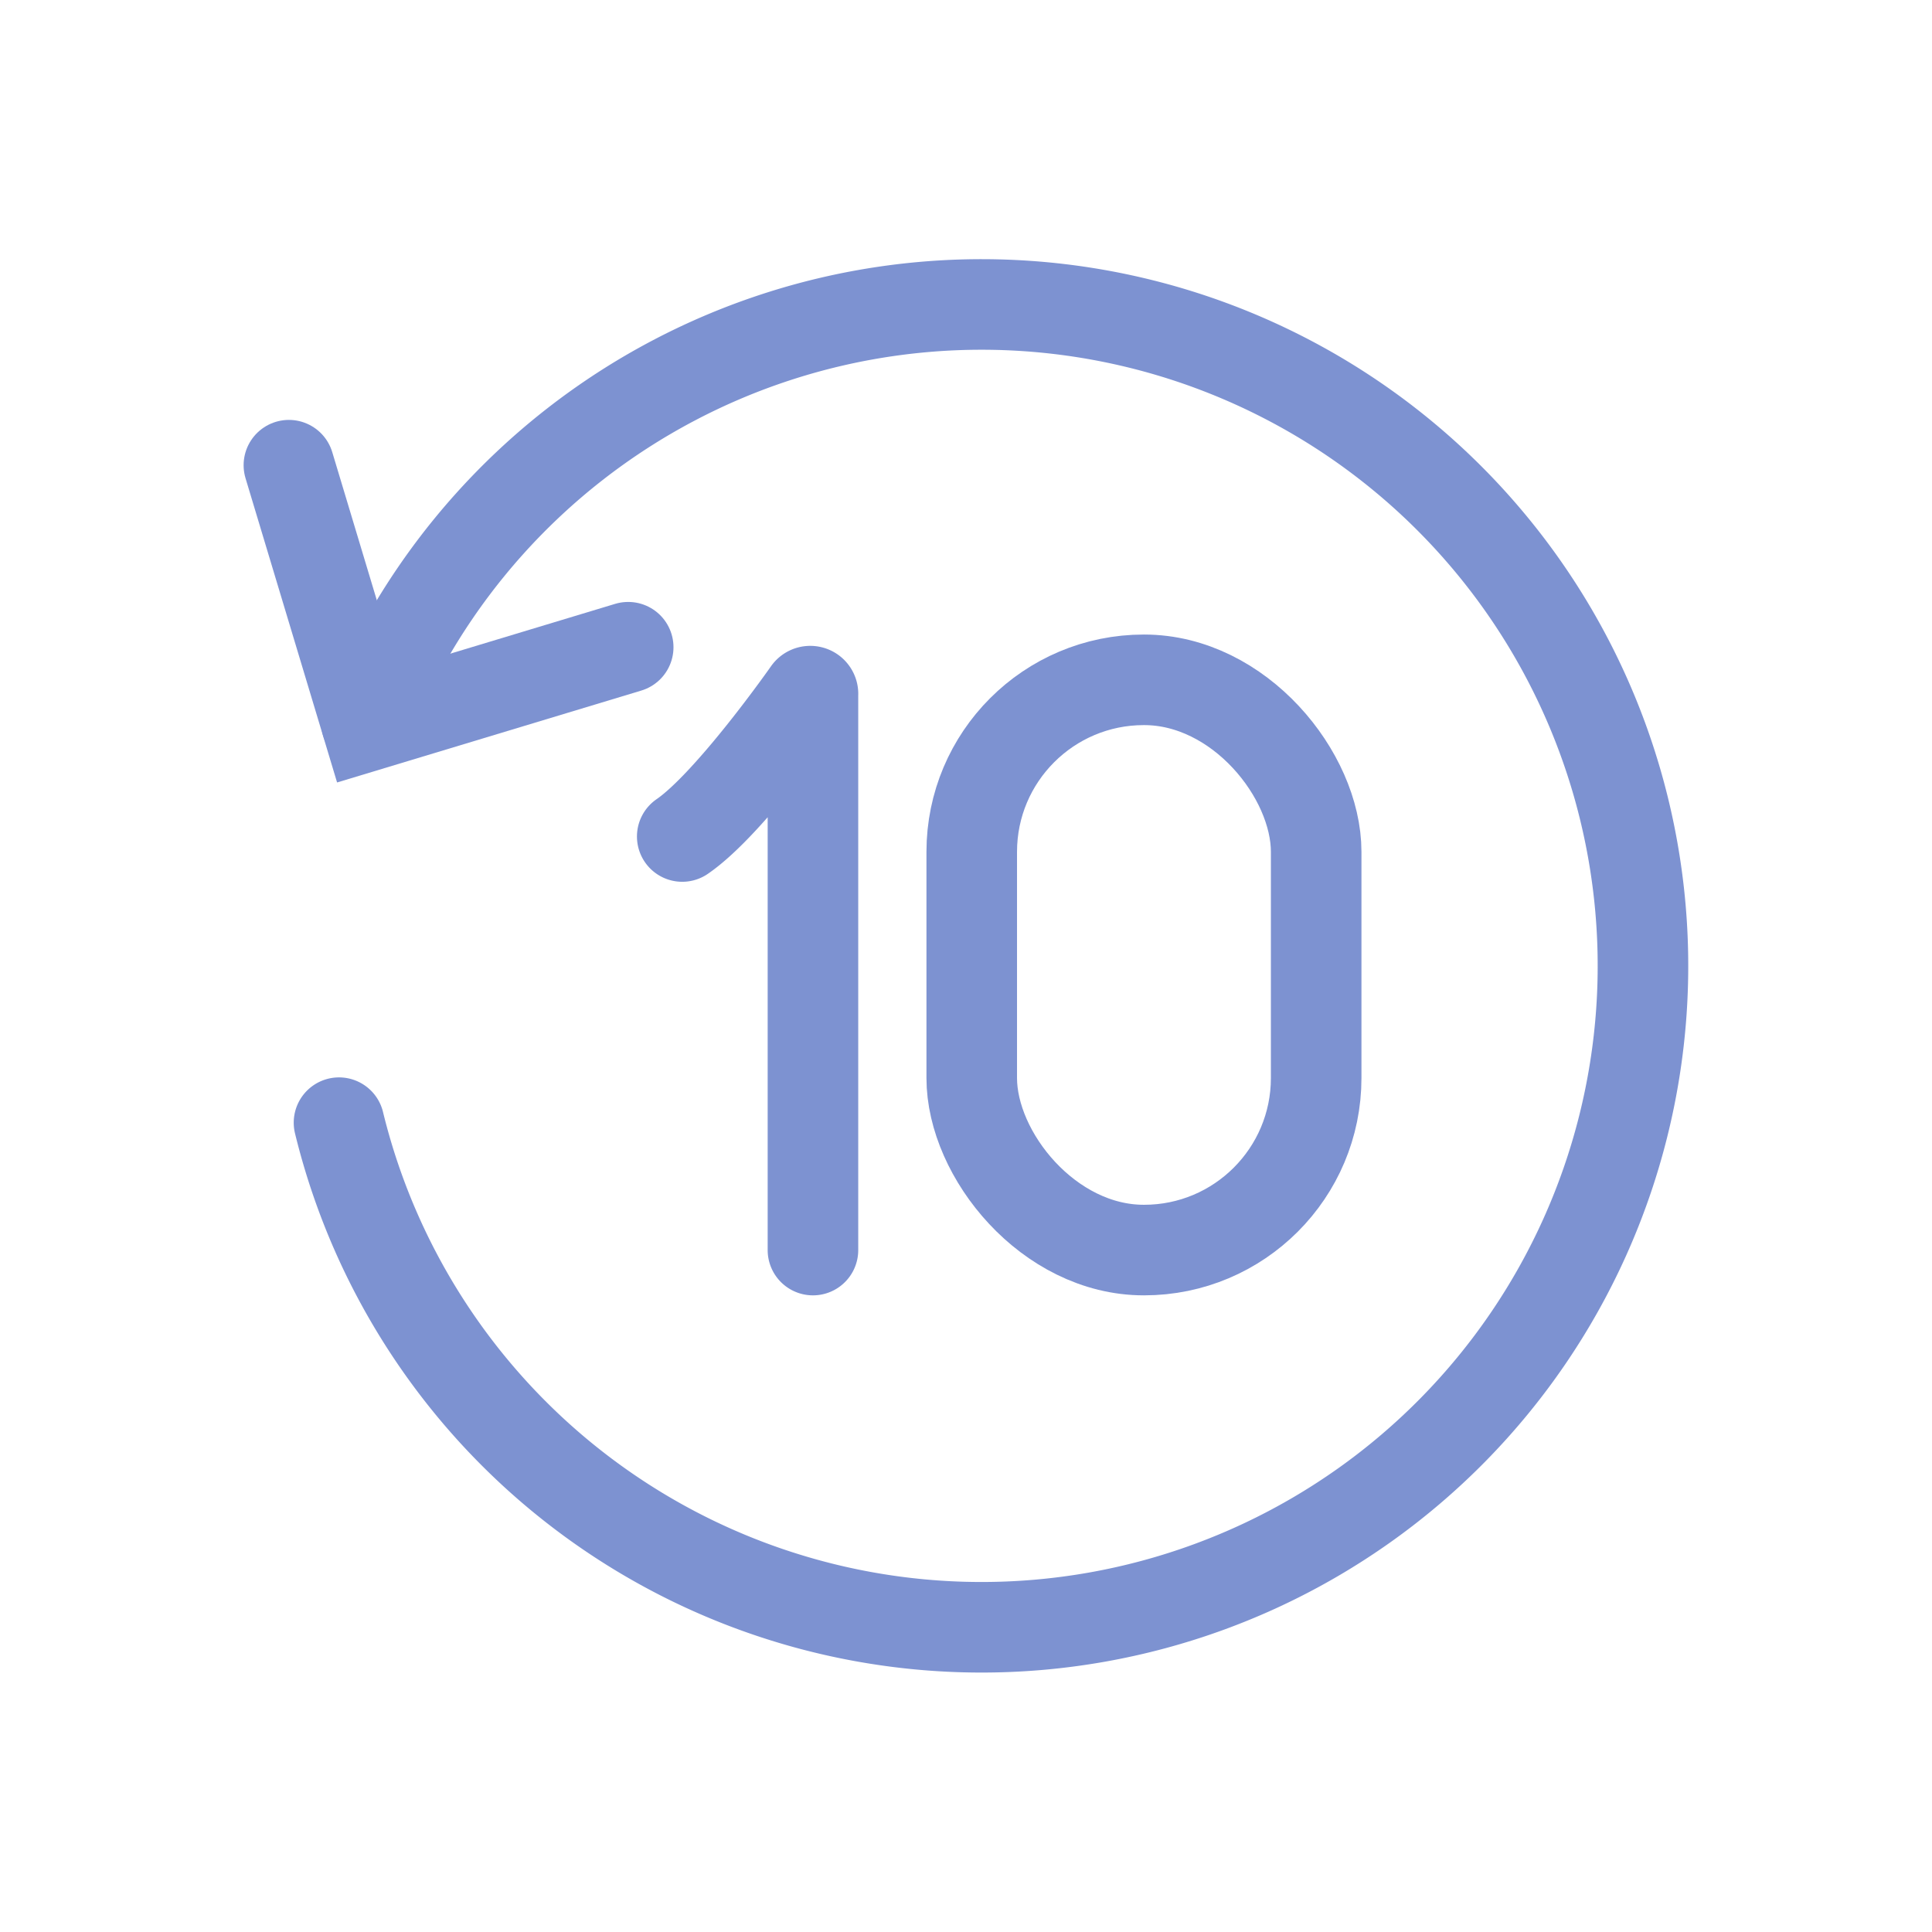 <svg xmlns="http://www.w3.org/2000/svg" viewBox="0 0 64 64" stroke-width="3" stroke="#7d92d1" fill="none"><polyline points="9.57 15.41 12.17 24.05 20.81 21.44" stroke-linecap="round"/><path d="M26.93,41.41V23a.09.09,0,0,0-.16-.07s-2.58,3.69-4.17,4.78" stroke-linecap="round"/><rect x="32.19" y="22.52" width="11.41" height="18.89" rx="5.7"/><path d="M12.14,23.94a21.91,21.91,0,1,1-.91,13.25" stroke-linecap="round"/></svg>